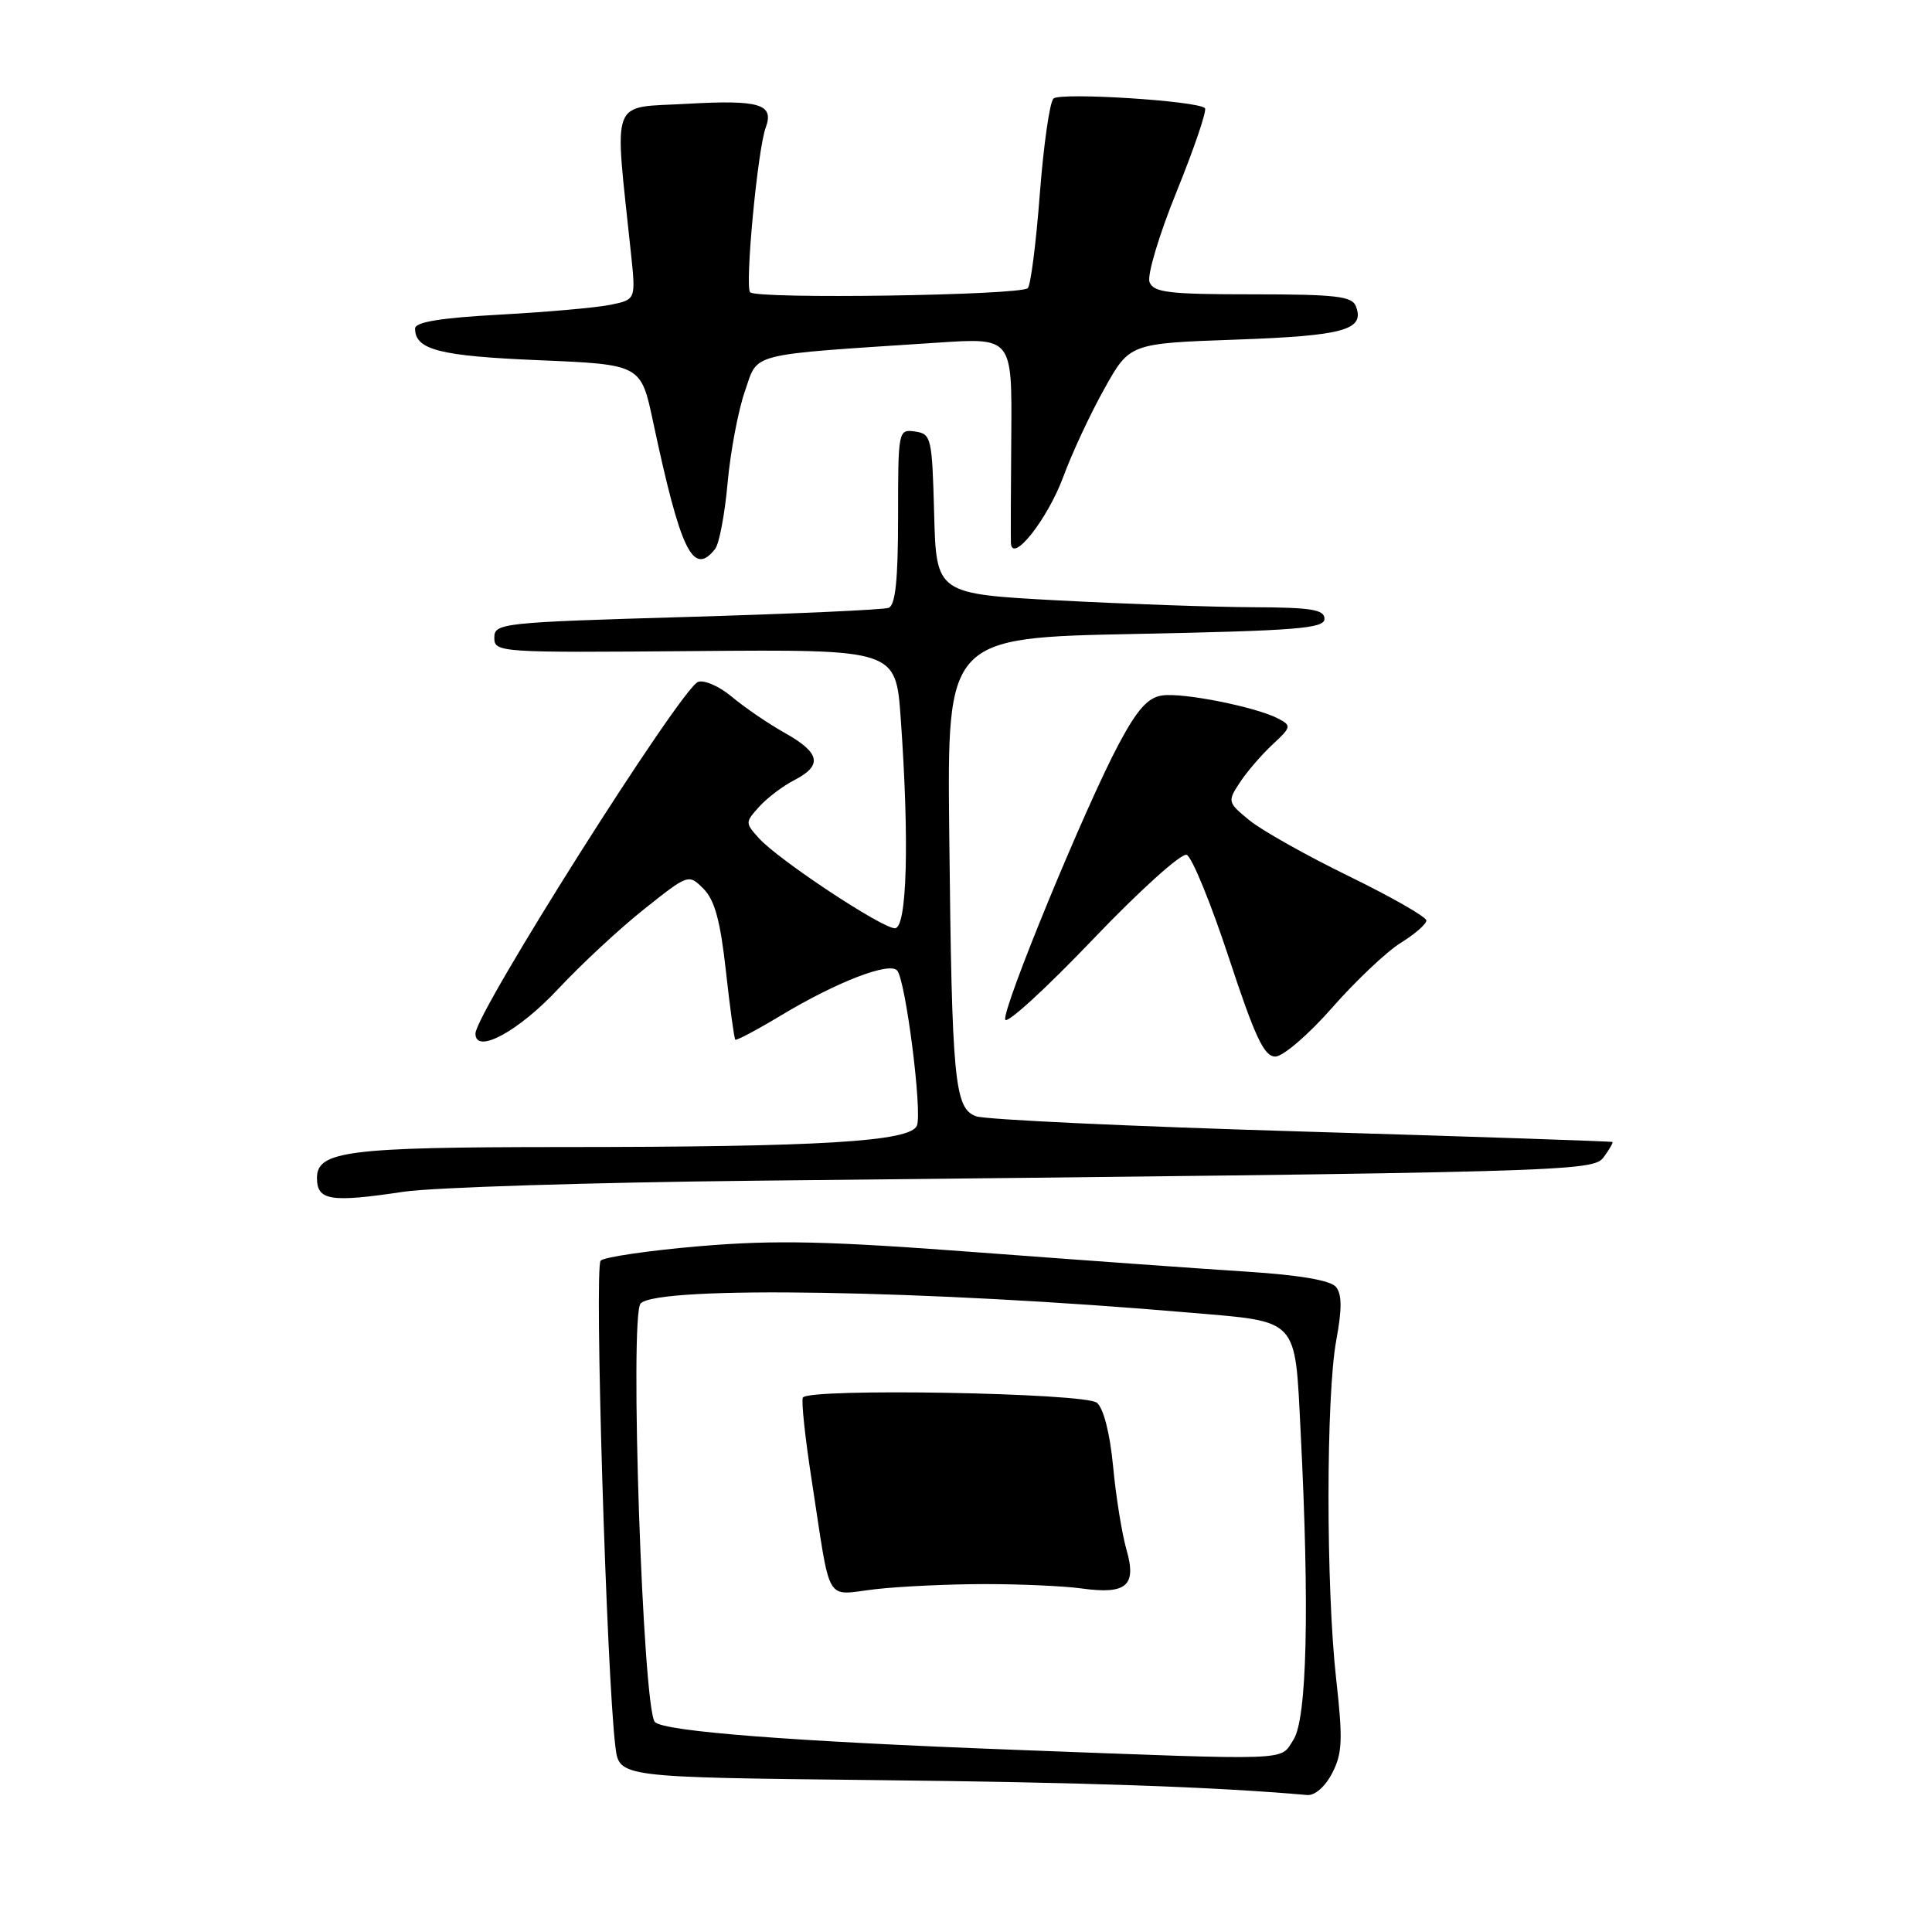 <?xml version="1.0" encoding="UTF-8" standalone="no"?>
<!DOCTYPE svg PUBLIC "-//W3C//DTD SVG 1.1//EN" "http://www.w3.org/Graphics/SVG/1.1/DTD/svg11.dtd" >
<svg xmlns="http://www.w3.org/2000/svg" xmlns:xlink="http://www.w3.org/1999/xlink" version="1.1" viewBox="0 0 256 256">
 <g >
 <path fill="currentColor"
d=" M 176.52 234.95 C 177.87 232.35 177.95 230.52 177.05 222.49 C 175.69 210.32 175.70 184.99 177.06 177.61 C 177.83 173.45 177.82 171.49 177.02 170.52 C 176.29 169.65 172.19 168.95 165.20 168.50 C 159.32 168.13 143.38 166.98 129.79 165.96 C 109.69 164.44 102.79 164.28 92.79 165.12 C 86.03 165.69 80.09 166.56 79.59 167.04 C 78.73 167.87 80.38 222.16 81.55 231.50 C 82.05 235.50 82.05 235.50 115.77 235.87 C 143.71 236.17 160.78 236.76 173.22 237.85 C 174.23 237.94 175.61 236.72 176.52 234.95 Z  M 53.50 157.91 C 57.35 157.34 78.28 156.68 100.00 156.45 C 208.97 155.31 211.10 155.25 212.52 153.30 C 213.24 152.31 213.76 151.42 213.66 151.32 C 213.56 151.23 195.03 150.60 172.49 149.93 C 149.94 149.26 130.52 148.36 129.33 147.91 C 126.46 146.85 126.13 143.31 125.78 110.50 C 125.50 84.50 125.50 84.50 150.50 84.00 C 171.83 83.57 175.50 83.28 175.50 82.00 C 175.50 80.77 173.76 80.49 166.00 80.46 C 160.78 80.44 149.20 80.03 140.28 79.56 C 124.06 78.69 124.06 78.69 123.78 68.09 C 123.51 57.97 123.40 57.49 121.25 57.18 C 119.03 56.86 119.00 57.00 119.00 68.46 C 119.00 76.82 118.65 80.19 117.75 80.54 C 117.06 80.80 105.03 81.34 91.00 81.75 C 66.42 82.47 65.50 82.57 65.50 84.50 C 65.50 86.46 66.09 86.49 92.10 86.27 C 118.70 86.05 118.70 86.05 119.35 95.18 C 120.51 111.46 120.19 123.00 118.58 123.00 C 116.85 123.00 103.17 113.95 100.57 111.08 C 98.73 109.04 98.73 108.96 100.59 106.90 C 101.64 105.74 103.73 104.15 105.25 103.37 C 109.03 101.42 108.70 99.76 104.00 97.12 C 101.80 95.89 98.65 93.73 96.99 92.34 C 95.33 90.94 93.30 90.05 92.49 90.36 C 90.21 91.24 63.00 134.23 63.00 136.96 C 63.00 139.76 68.73 136.66 74.00 131.00 C 77.03 127.76 82.14 123.01 85.37 120.45 C 91.22 115.80 91.24 115.79 93.22 117.77 C 94.70 119.26 95.45 122.01 96.18 128.62 C 96.72 133.50 97.28 137.61 97.43 137.76 C 97.58 137.91 100.31 136.46 103.50 134.54 C 110.85 130.12 117.85 127.41 118.88 128.60 C 120.00 129.89 122.22 147.26 121.50 149.14 C 120.68 151.27 108.81 151.99 74.30 151.99 C 46.13 152.00 42.00 152.52 42.00 156.08 C 42.00 159.09 43.76 159.37 53.50 157.91 Z  M 176.53 133.51 C 179.66 129.95 183.75 126.08 185.61 124.93 C 187.47 123.78 189.00 122.45 189.00 121.97 C 189.00 121.50 184.39 118.86 178.75 116.11 C 173.11 113.36 167.17 110.02 165.55 108.69 C 162.66 106.32 162.63 106.21 164.29 103.68 C 165.22 102.26 167.17 100.00 168.62 98.65 C 171.11 96.34 171.15 96.15 169.38 95.22 C 166.47 93.69 156.79 91.75 154.00 92.15 C 152.12 92.41 150.71 93.98 148.29 98.50 C 143.83 106.83 132.75 133.74 133.20 135.11 C 133.41 135.73 138.62 130.96 144.78 124.51 C 150.97 118.03 156.54 113.00 157.24 113.27 C 157.93 113.53 160.44 119.66 162.82 126.88 C 166.29 137.41 167.50 140.00 168.98 140.00 C 170.00 140.00 173.38 137.10 176.53 133.51 Z  M 94.75 72.75 C 95.30 72.06 96.04 68.12 96.41 64.00 C 96.78 59.88 97.81 54.41 98.70 51.85 C 100.52 46.64 98.71 47.09 124.30 45.40 C 134.10 44.75 134.10 44.75 134.00 57.63 C 133.94 64.71 133.92 71.14 133.95 71.92 C 134.05 74.82 138.79 68.85 140.89 63.18 C 142.04 60.05 144.49 54.80 146.34 51.50 C 149.69 45.50 149.69 45.50 163.80 45.00 C 178.12 44.49 180.88 43.72 179.66 40.57 C 179.16 39.25 176.94 39.00 166.00 39.00 C 154.89 39.00 152.84 38.76 152.32 37.38 C 151.97 36.49 153.60 31.06 155.94 25.31 C 158.27 19.55 159.95 14.61 159.66 14.33 C 158.69 13.35 140.50 12.21 139.59 13.06 C 139.09 13.53 138.28 19.22 137.78 25.71 C 137.29 32.19 136.57 37.81 136.19 38.18 C 135.21 39.14 100.34 39.66 99.40 38.73 C 98.67 38.00 100.38 19.84 101.46 16.91 C 102.61 13.80 100.67 13.21 91.12 13.75 C 80.68 14.35 81.39 12.47 83.61 33.60 C 84.25 39.70 84.25 39.70 80.88 40.39 C 79.02 40.77 72.44 41.35 66.25 41.69 C 58.38 42.12 55.00 42.67 55.00 43.53 C 55.00 46.35 58.23 47.18 71.42 47.73 C 84.93 48.30 84.93 48.30 86.54 55.90 C 90.20 73.08 91.83 76.43 94.75 72.75 Z  M 134.50 231.86 C 105.06 230.75 88.03 229.43 86.78 228.18 C 85.17 226.57 83.39 174.21 84.89 172.71 C 87.26 170.34 122.70 170.93 157.62 173.93 C 172.23 175.18 171.56 174.47 172.34 189.70 C 173.53 213.12 173.19 227.78 171.38 230.54 C 169.54 233.36 171.82 233.27 134.50 231.86 Z  M 130.58 209.90 C 135.29 209.90 141.03 210.16 143.33 210.48 C 149.28 211.30 150.64 210.12 149.26 205.33 C 148.66 203.22 147.86 198.26 147.49 194.29 C 147.07 189.91 146.23 186.61 145.34 185.87 C 143.76 184.56 107.17 183.91 106.39 185.18 C 106.15 185.56 106.68 190.51 107.56 196.18 C 110.16 213.01 109.18 211.35 116.05 210.57 C 119.33 210.20 125.86 209.90 130.58 209.90 Z "/>
</g>
</svg>